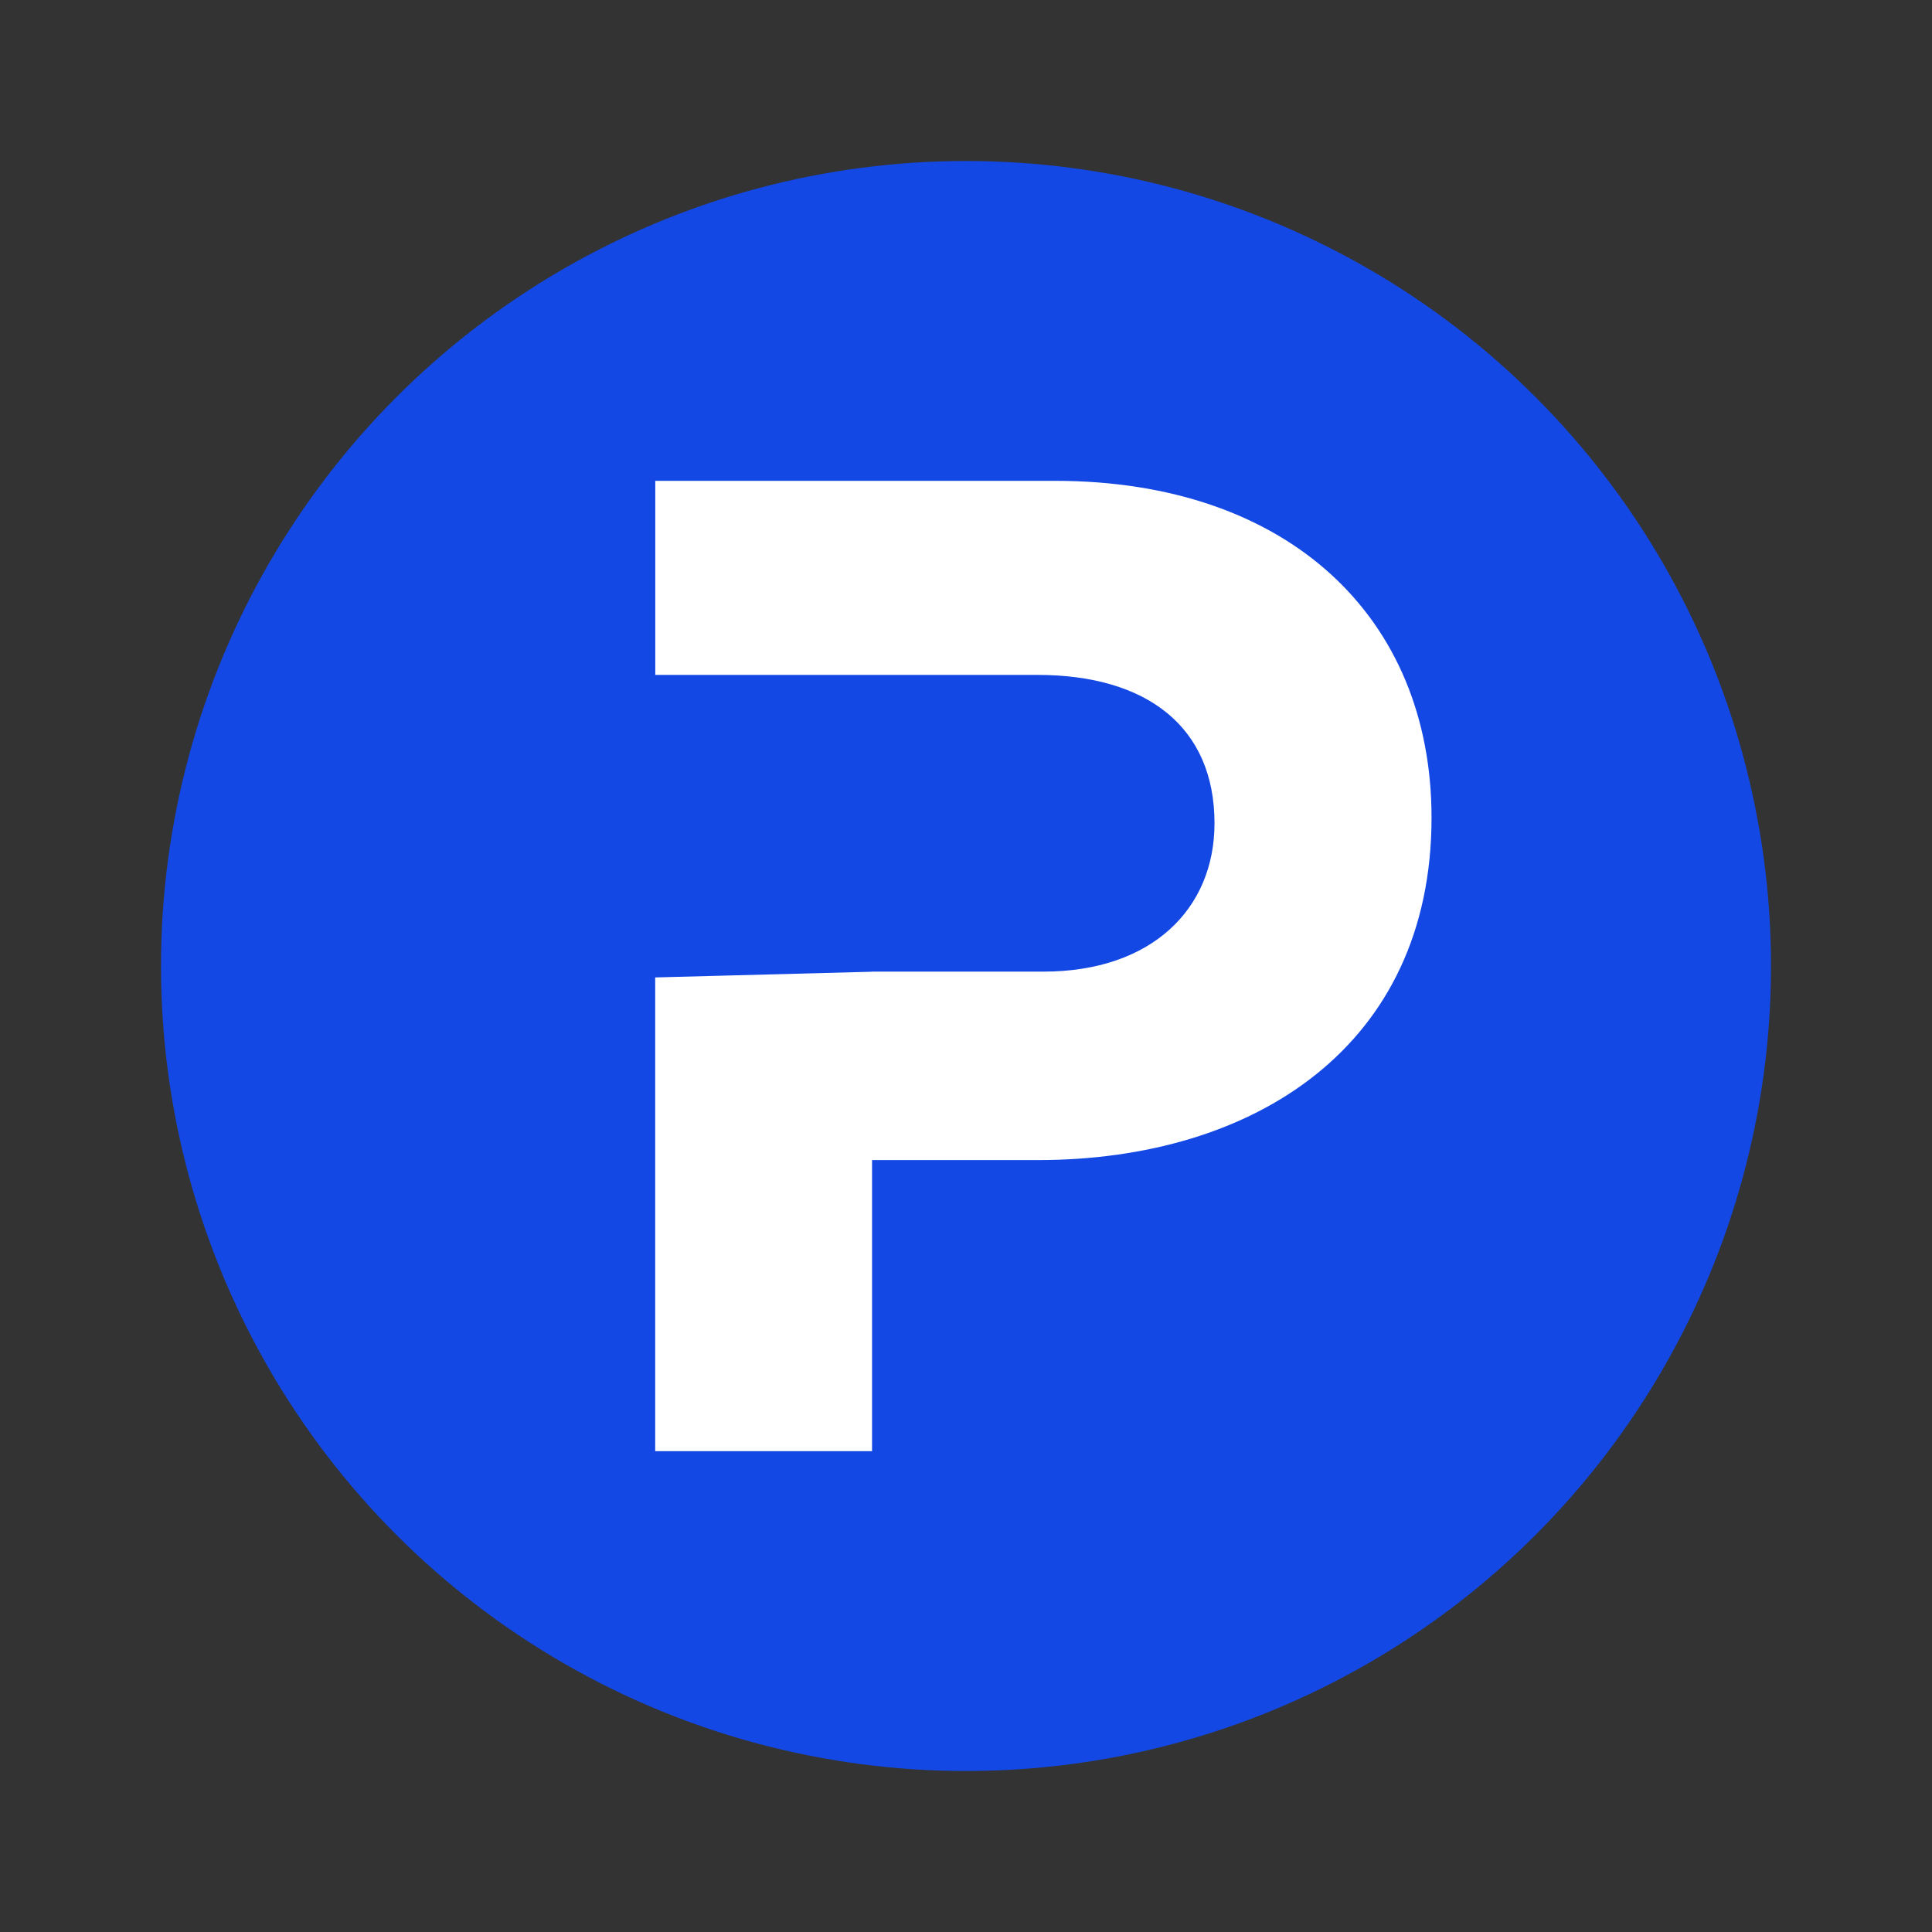 <svg width="24" height="24" fill="none" viewBox="-2 -2 24 24" id="poly" x="240" y="436" xmlns="http://www.w3.org/2000/svg">
        <rect x="-2" y="-2" width="24" height="24" fill="#333333" stroke="none"/>
        <circle cx="10" cy="10" r="10" fill="#1348E4"/>
        <path d="M8.833 10.07h2.127c1.347 0 2.127-.78 2.127-1.843 0-1.205-.85-1.843-2.198-1.843H6.14V3.973h4.963c2.907 0 4.68 1.702 4.68 4.183 0 2.837-2.198 4.255-4.893 4.255H8.833v3.616H6.139v-5.885l2.694-.071z" fill="#fff"/>
    </svg>